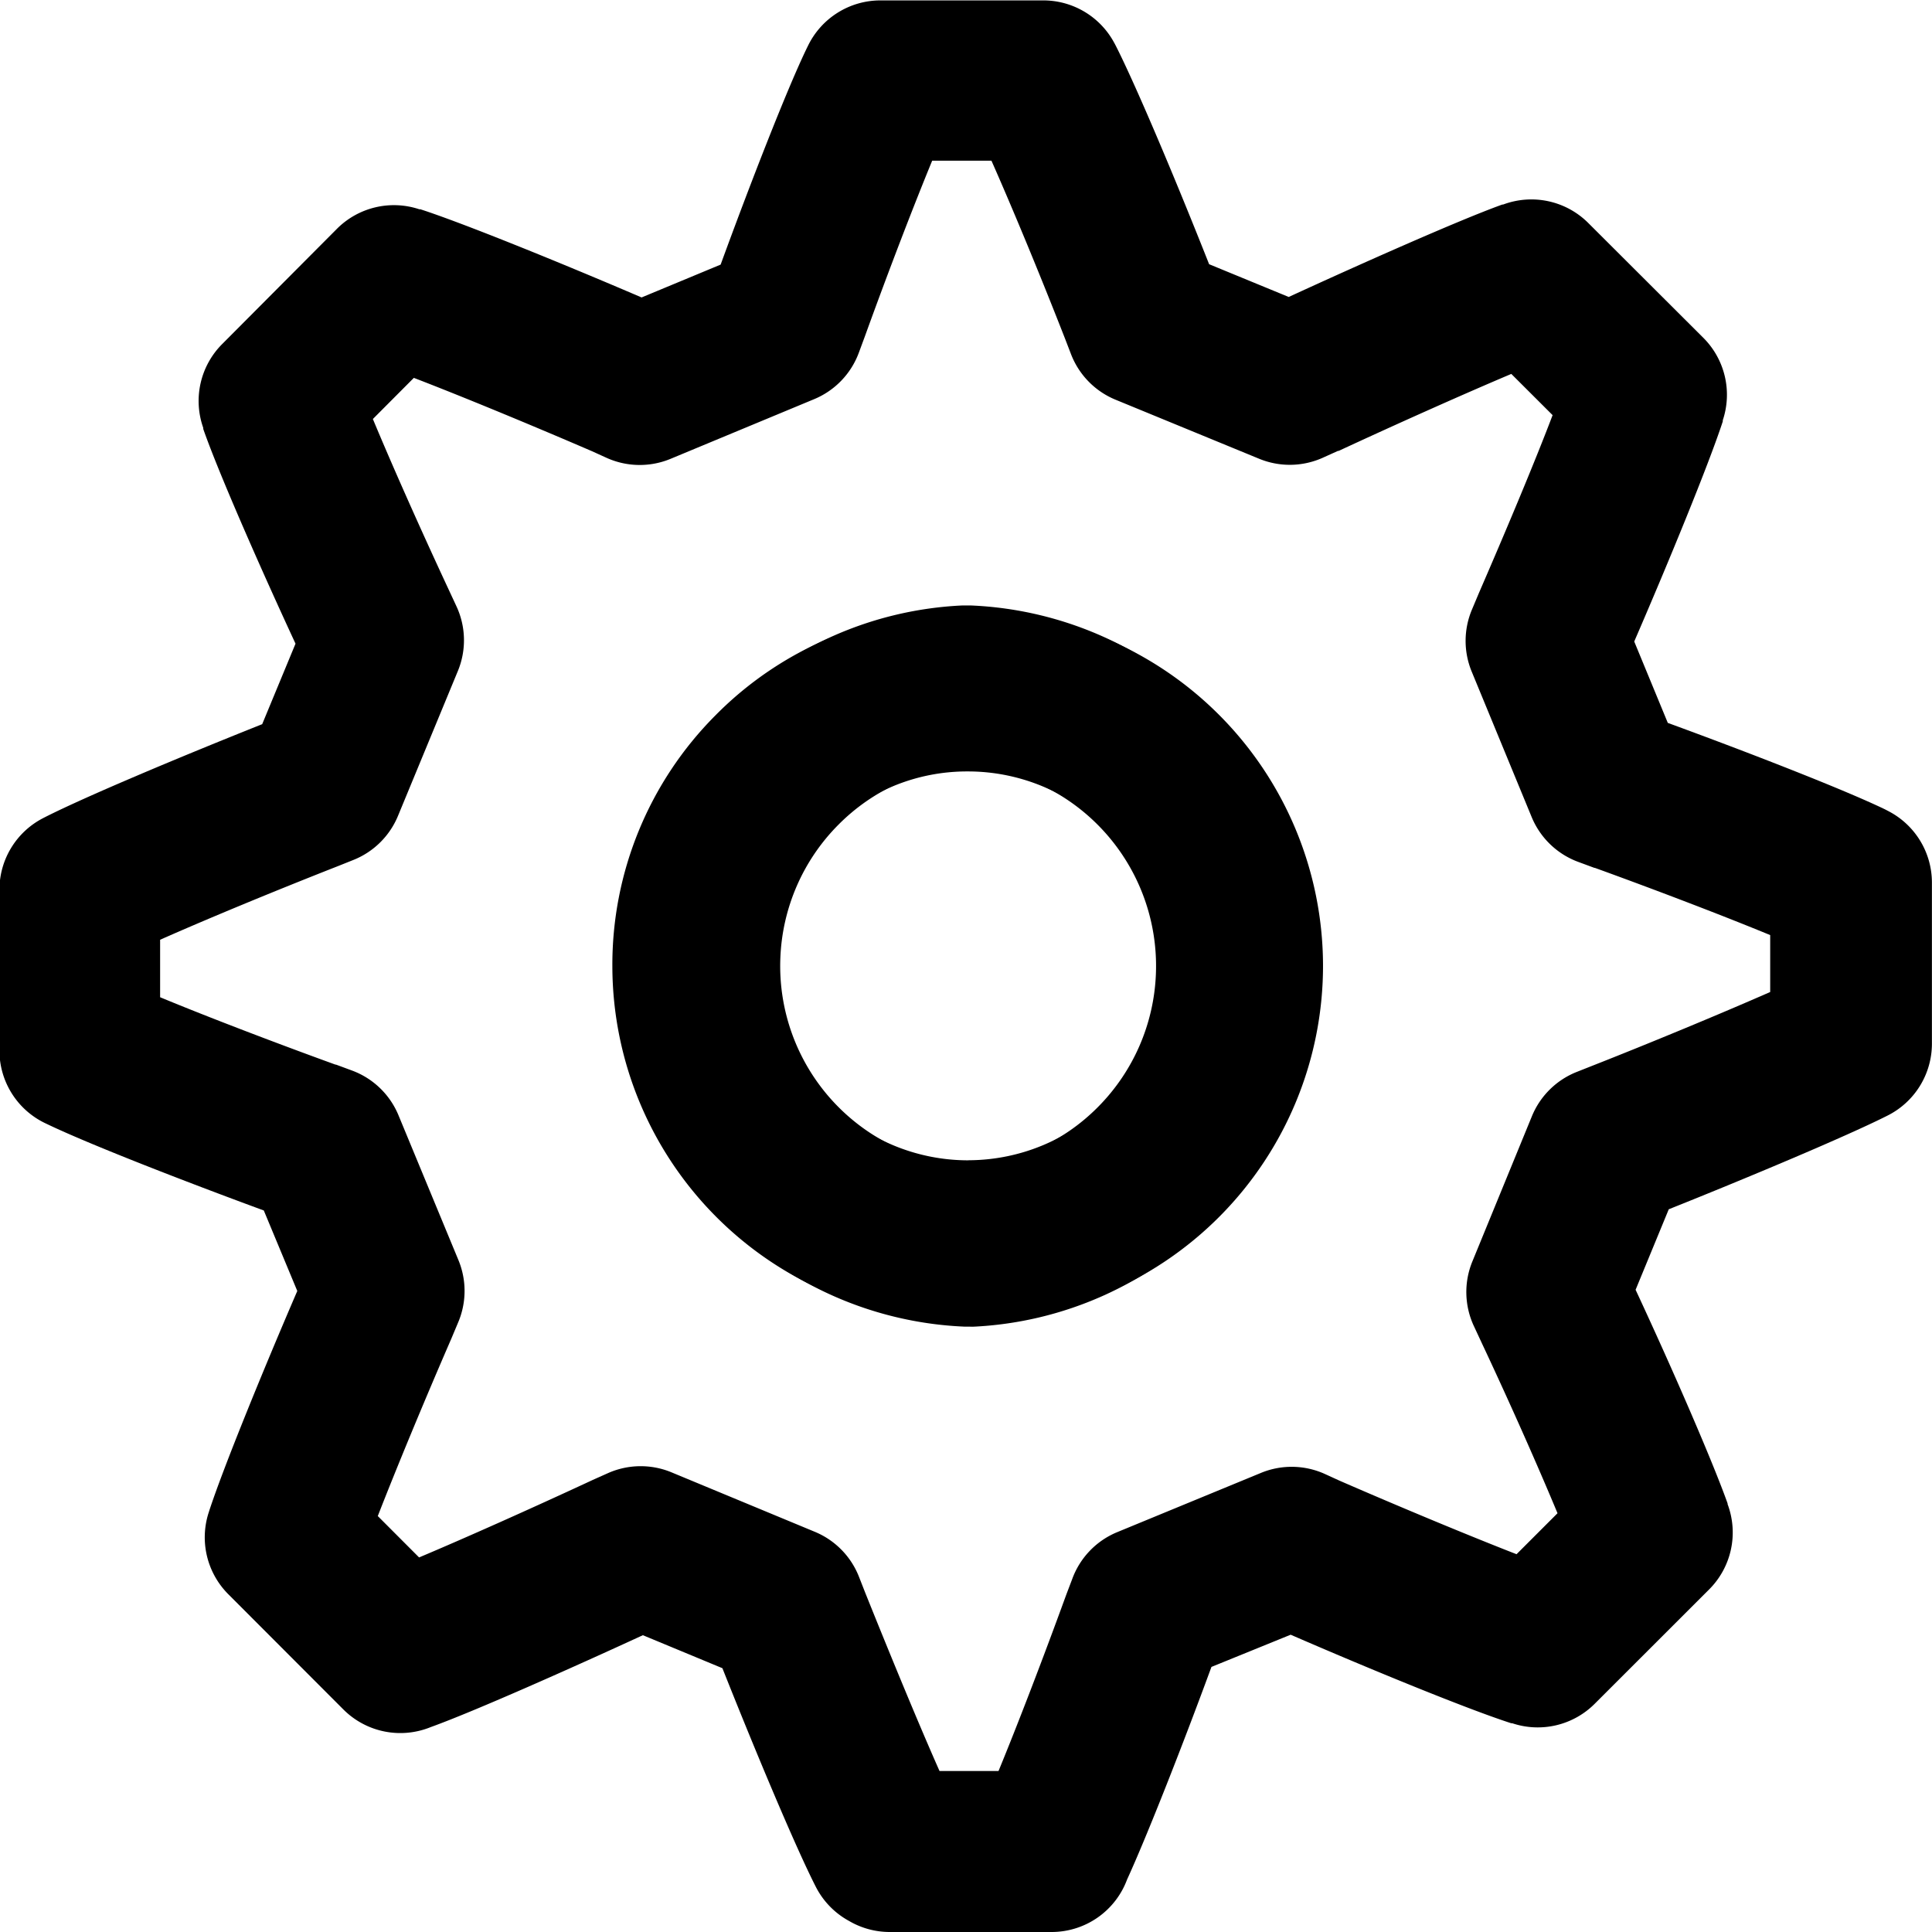 <svg id="ico-lock-access-settings" xmlns="http://www.w3.org/2000/svg" width="24" height="24" viewBox="0 0 24 24">
  <path id="Path_14821" data-name="Path 14821" d="M-237.934,28h-2.013a1,1,0,0,1-.509-.139,1,1,0,0,1-.409-.421c-.259-.507-.766-1.722-1.161-2.717l-.988-.41c-.839.387-2.085.943-2.634,1.141a1,1,0,0,1-1.086-.218l-1.43-1.432a1,1,0,0,1-.241-1.023l.005-.016c.177-.54.668-1.742,1.093-2.728l-.416-1c-.979-.36-2.177-.825-2.7-1.077l-.015-.007a1,1,0,0,1-.569-.9v-2a1,1,0,0,1,.537-.887l.017-.009.01-.005c.51-.259,1.706-.76,2.7-1.156l.414-1c-.437-.943-.955-2.12-1.146-2.667l0-.013-.006-.018a1,1,0,0,1,.24-1.023l1.418-1.424A1,1,0,0,1-245.79,6.6l.013,0c.531.172,1.743.664,2.747,1.095l.982-.408c.359-.983.826-2.187,1.076-2.7l.007-.014a1,1,0,0,1,.9-.568h2.025a1,1,0,0,1,.878.521l.009.016.013.025c.233.457.71,1.577,1.16,2.715l.989.407c.85-.391,2.117-.956,2.653-1.148l.01,0a1,1,0,0,1,1.058.229l1.429,1.426a1,1,0,0,1,.242,1.025l0,.014c-.178.544-.677,1.757-1.1,2.734l.417,1.011c.984.36,2.185.826,2.7,1.075l.027.014.017.009a1,1,0,0,1,.537.887v2a1,1,0,0,1-.553.894l-.016.008c-.509.255-1.728.767-2.7,1.155l-.412,1c.486,1.044.965,2.154,1.143,2.655l0,.009a1,1,0,0,1-.23,1.059l-1.422,1.421a1,1,0,0,1-1.023.241l-.012,0c-.545-.175-1.76-.674-2.741-1.1l-.984.4c-.35.954-.8,2.1-1.048,2.641A1,1,0,0,1-237.934,28Zm-1.4-2h.738c.228-.553.544-1.373.841-2.189l0,0,.076-.2a1,1,0,0,1,.557-.578l1.786-.736a1,1,0,0,1,.8.016l.175.08c.8.348,1.635.694,2.2.914l.509-.509c-.226-.544-.573-1.332-.944-2.121l-.093-.2a1,1,0,0,1-.021-.806l.74-1.805a1,1,0,0,1,.559-.551l.192-.076c.7-.275,1.595-.646,2.209-.916v-.707c-.56-.231-1.386-.548-2.178-.835l-.006,0-.2-.074a1,1,0,0,1-.579-.557l-.745-1.807a1,1,0,0,1,.005-.775l.084-.2c.352-.811.7-1.642.916-2.211l-.513-.512c-.59.249-1.442.63-2.144.956l-.009,0-.186.084a1,1,0,0,1-.793.014l-1.785-.734a1,1,0,0,1-.55-.559l-.077-.2c-.339-.867-.677-1.675-.914-2.21h-.736c-.229.556-.544,1.374-.836,2.182l-.074.2a1,1,0,0,1-.555.58l-1.783.741a1,1,0,0,1-.8-.013l-.176-.08c-.8-.345-1.64-.691-2.215-.912l-.509.511c.231.556.585,1.354.944,2.124l.093.2a1,1,0,0,1,.019.806l-.744,1.8a1,1,0,0,1-.555.548l-.19.076c-.8.314-1.642.663-2.21.915v.714c.6.249,1.472.581,2.178.837l.007,0,.2.074a1,1,0,0,1,.576.555l.745,1.8a1,1,0,0,1-.006.779l-.084.2c-.342.787-.689,1.627-.912,2.2l.513.514c.558-.235,1.377-.6,2.143-.956l.015-.007.188-.084a1,1,0,0,1,.79-.01l1.781.739a1,1,0,0,1,.547.557l.076.194C-239.92,24.612-239.576,25.443-239.329,26Z" transform="translate(251 -4)"/>
  <path id="Path_14822" data-name="Path 14822" d="M-235.785,23.609h-.058a4.485,4.485,0,0,1-4.292-4.661,4.476,4.476,0,0,1,1.3-2.981,4.464,4.464,0,0,1,2.971-1.317h.093a4.486,4.486,0,0,1,4.3,4.656,4.476,4.476,0,0,1-1.3,2.983,4.463,4.463,0,0,1-2.97,1.321Zm-.026-6.961a2.469,2.469,0,0,0-1.6.727,2.481,2.481,0,0,0-.72,1.652,2.483,2.483,0,0,0,2.34,2.581,2.468,2.468,0,0,0,1.607-.729,2.481,2.481,0,0,0,.718-1.653A2.484,2.484,0,0,0-235.812,16.648Z" transform="translate(247.825 -7.129)"/>
  <path id="Path_14823" data-name="Path 14823" d="M-235.818,14.729a4.419,4.419,0,0,1,4.408,4.4,4.417,4.417,0,0,1-4.391,4.431h-.029a4.418,4.418,0,0,1-4.408-4.406,4.388,4.388,0,0,1,1.283-3.124,4.375,4.375,0,0,1,3.115-1.3h.023Zm.012,6.83a2.414,2.414,0,0,0,2.4-2.424,2.415,2.415,0,0,0-2.408-2.406h-.018a2.388,2.388,0,0,0-1.7.71,2.4,2.4,0,0,0-.7,1.71,2.415,2.415,0,0,0,2.408,2.411Z" transform="translate(247.845 -7.146)"/>
</svg>
